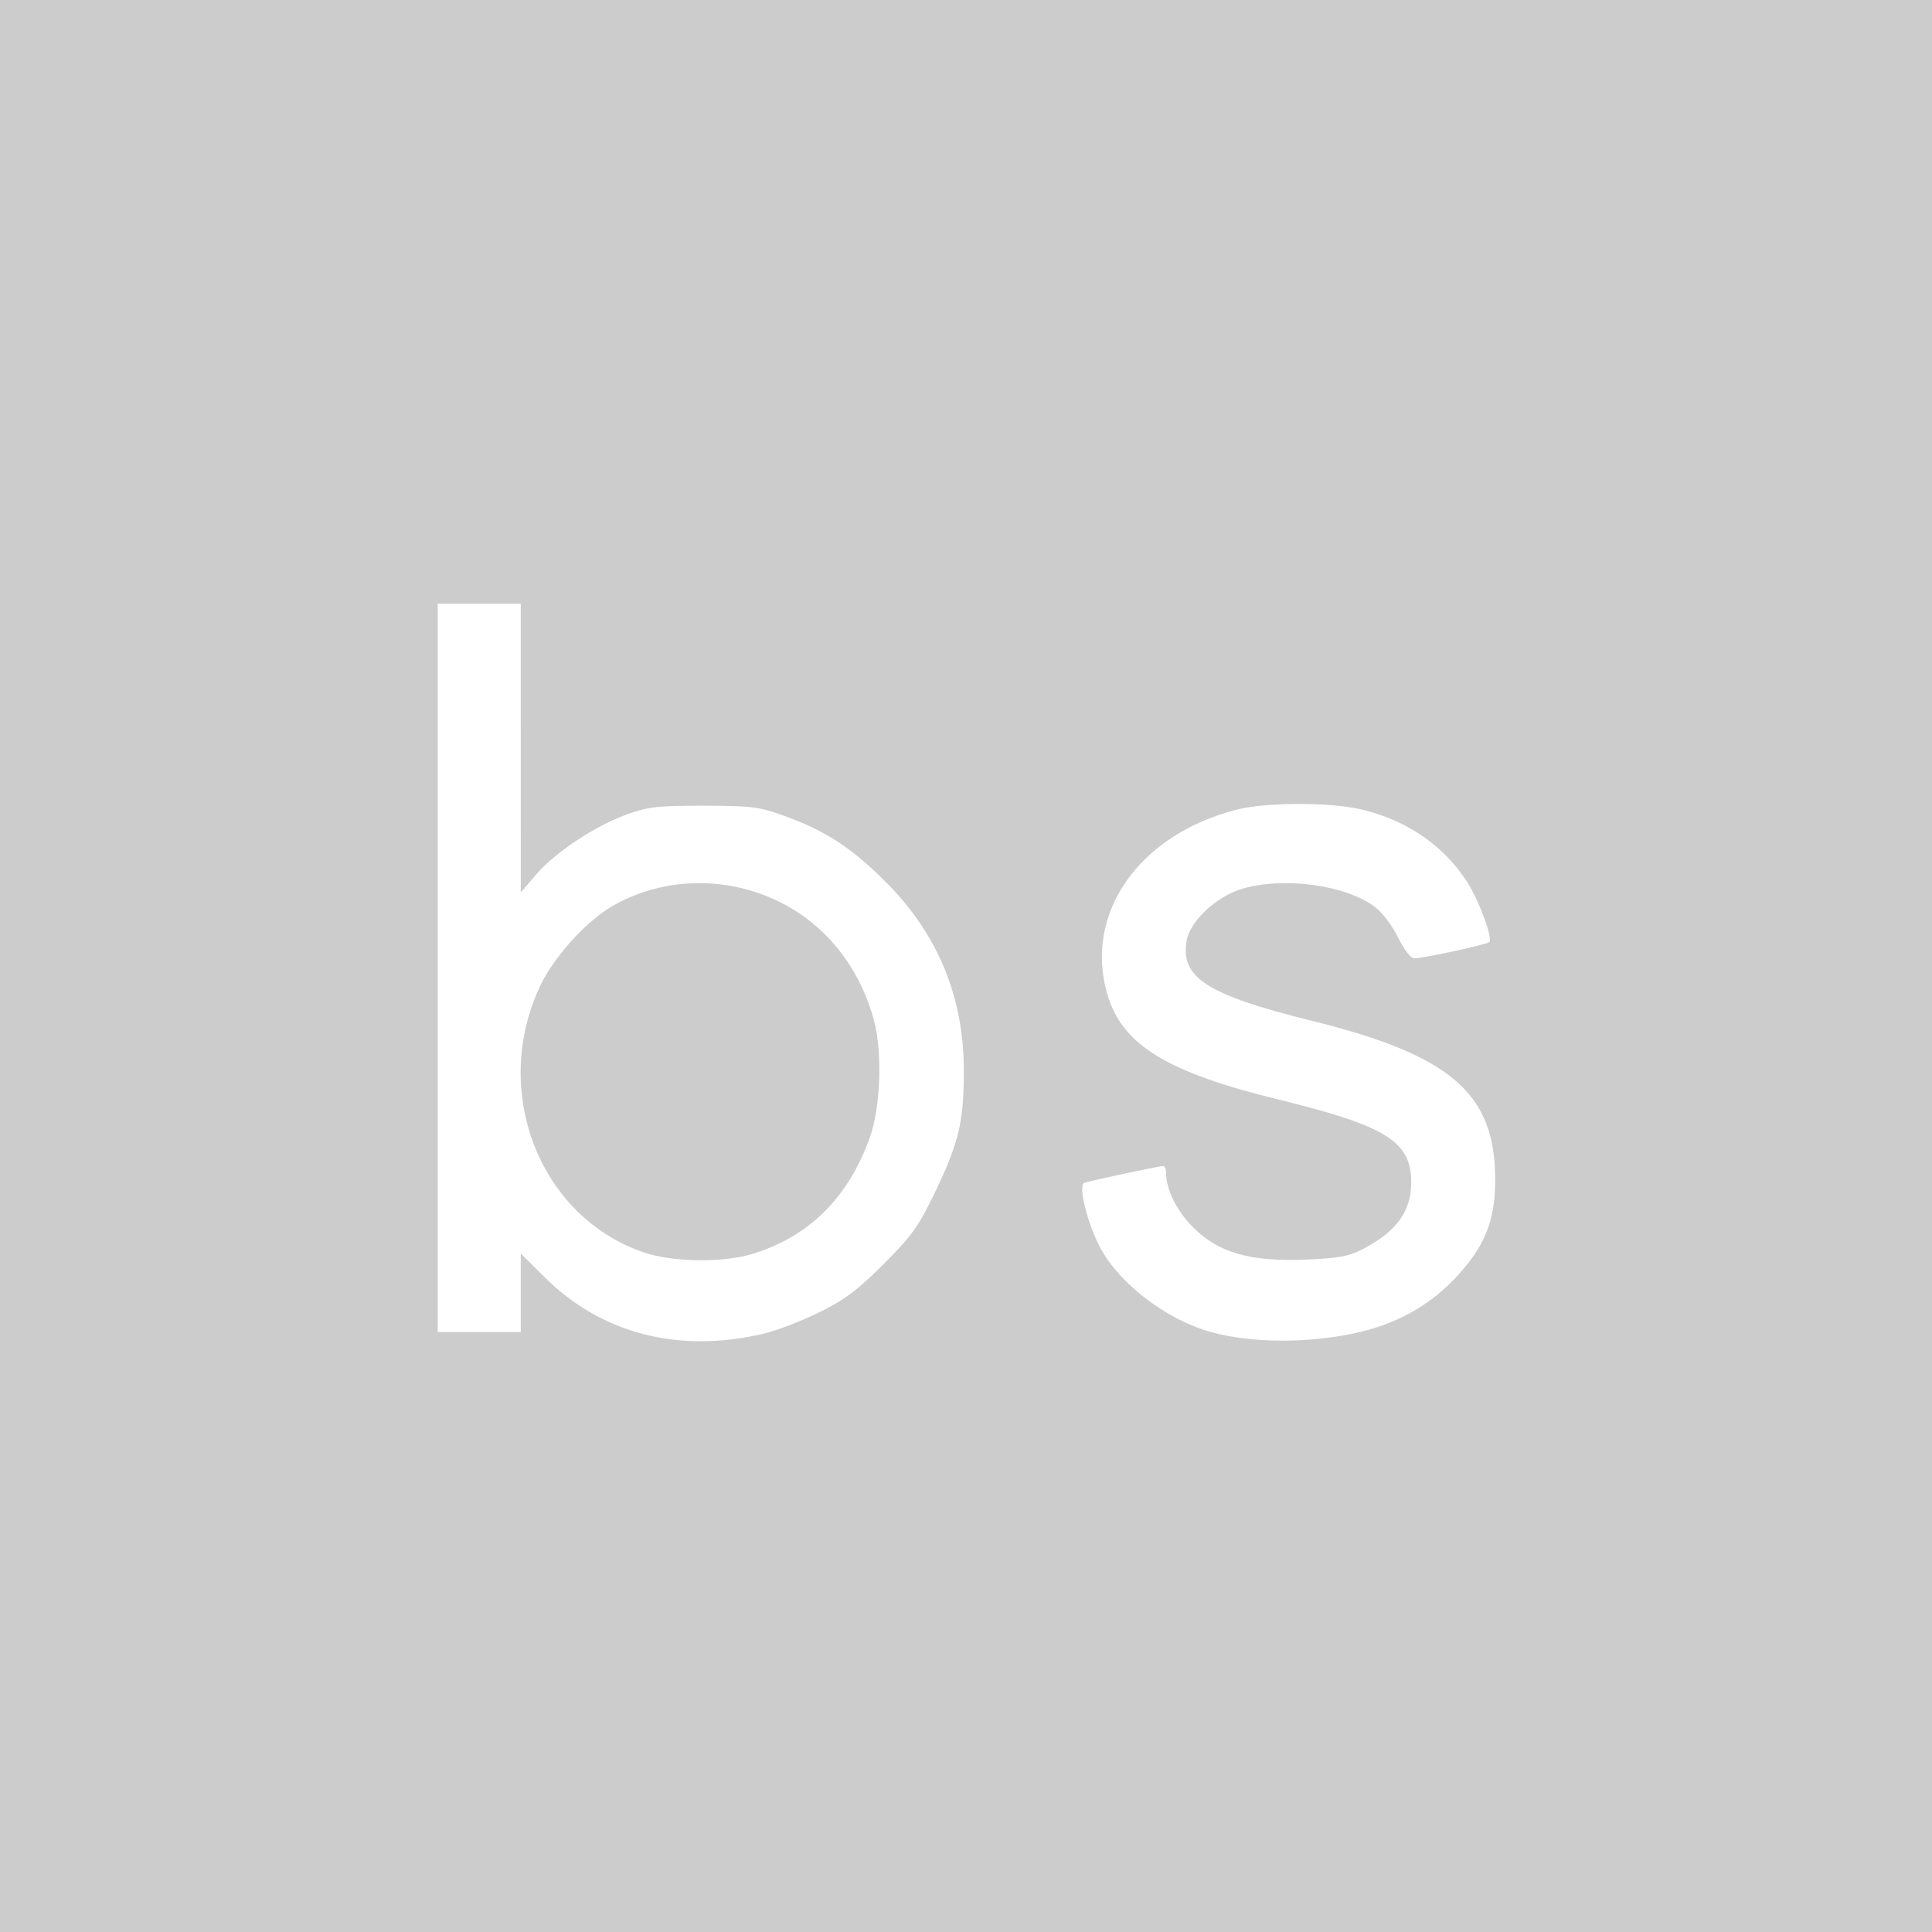<?xml version="1.0" encoding="UTF-8"?>
<svg xmlns="http://www.w3.org/2000/svg" width="100" height="100">
  <g opacity="0.2">
    <path d="m 0,50 0,-50 50,0 50,0 0,50 0,50 -50,0 -50,0 0,-50 z m 39.551,19.025 c 0.645,-0.152 1.919,-0.643 2.832,-1.09 1.328,-0.651 1.998,-1.151 3.347,-2.5 1.464,-1.463 1.817,-1.957 2.668,-3.726 1.239,-2.577 1.494,-3.662 1.489,-6.337 -0.007,-3.808 -1.372,-7.072 -4.083,-9.766 -1.755,-1.744 -3.091,-2.61 -5.211,-3.379 -1.292,-0.469 -1.701,-0.52 -4.167,-0.523 -2.395,-0.003 -2.892,0.054 -4.004,0.459 -1.651,0.602 -3.692,1.96 -4.681,3.113 l -0.785,0.916 -0.001,-7.471 -0.001,-7.471 -2.148,0 -2.148,0 0,18.848 0,18.848 2.148,0 2.148,0 0,-2.033 0,-2.033 1.221,1.214 c 2.965,2.948 6.954,3.976 11.377,2.931 z m -6.24,-4.203 c -5.4,-1.857 -7.918,-8.348 -5.351,-13.796 0.707,-1.5 2.395,-3.36 3.757,-4.139 2.975,-1.702 6.76,-1.547 9.67,0.397 1.859,1.241 3.231,3.216 3.855,5.548 0.436,1.629 0.337,4.463 -0.209,6.011 -1.112,3.152 -3.182,5.196 -6.152,6.077 -1.519,0.45 -4.108,0.405 -5.57,-0.098 z m 36.759,4.196 c 2.122,-0.441 3.899,-1.414 5.284,-2.895 1.488,-1.591 2.03,-2.921 2.037,-4.997 0.015,-4.525 -2.245,-6.494 -9.519,-8.297 -5.422,-1.344 -6.806,-2.238 -6.446,-4.165 0.188,-1.007 1.543,-2.266 2.862,-2.657 2.166,-0.643 5.391,-0.201 6.895,0.947 0.364,0.278 0.899,0.989 1.189,1.581 0.324,0.662 0.649,1.073 0.845,1.068 0.509,-0.012 3.743,-0.714 3.868,-0.84 0.191,-0.191 -0.518,-2.124 -1.135,-3.093 -1.204,-1.892 -3.132,-3.218 -5.487,-3.773 -1.631,-0.385 -4.946,-0.378 -6.47,0.014 -5.046,1.296 -7.895,5.365 -6.681,9.542 0.764,2.628 3.063,4.042 8.891,5.466 5.54,1.354 6.842,2.167 6.843,4.274 0.001,1.51 -0.771,2.567 -2.538,3.475 -0.713,0.366 -1.273,0.466 -2.971,0.531 -2.856,0.109 -4.481,-0.363 -5.796,-1.684 -0.843,-0.847 -1.389,-1.964 -1.389,-2.843 0,-0.176 -0.07,-0.319 -0.156,-0.319 -0.197,0 -3.769,0.764 -4.078,0.872 -0.305,0.107 0.091,1.835 0.722,3.148 0.936,1.946 3.469,3.926 5.859,4.578 2.065,0.564 4.854,0.59 7.369,0.067 z" />
  </g>
</svg>
